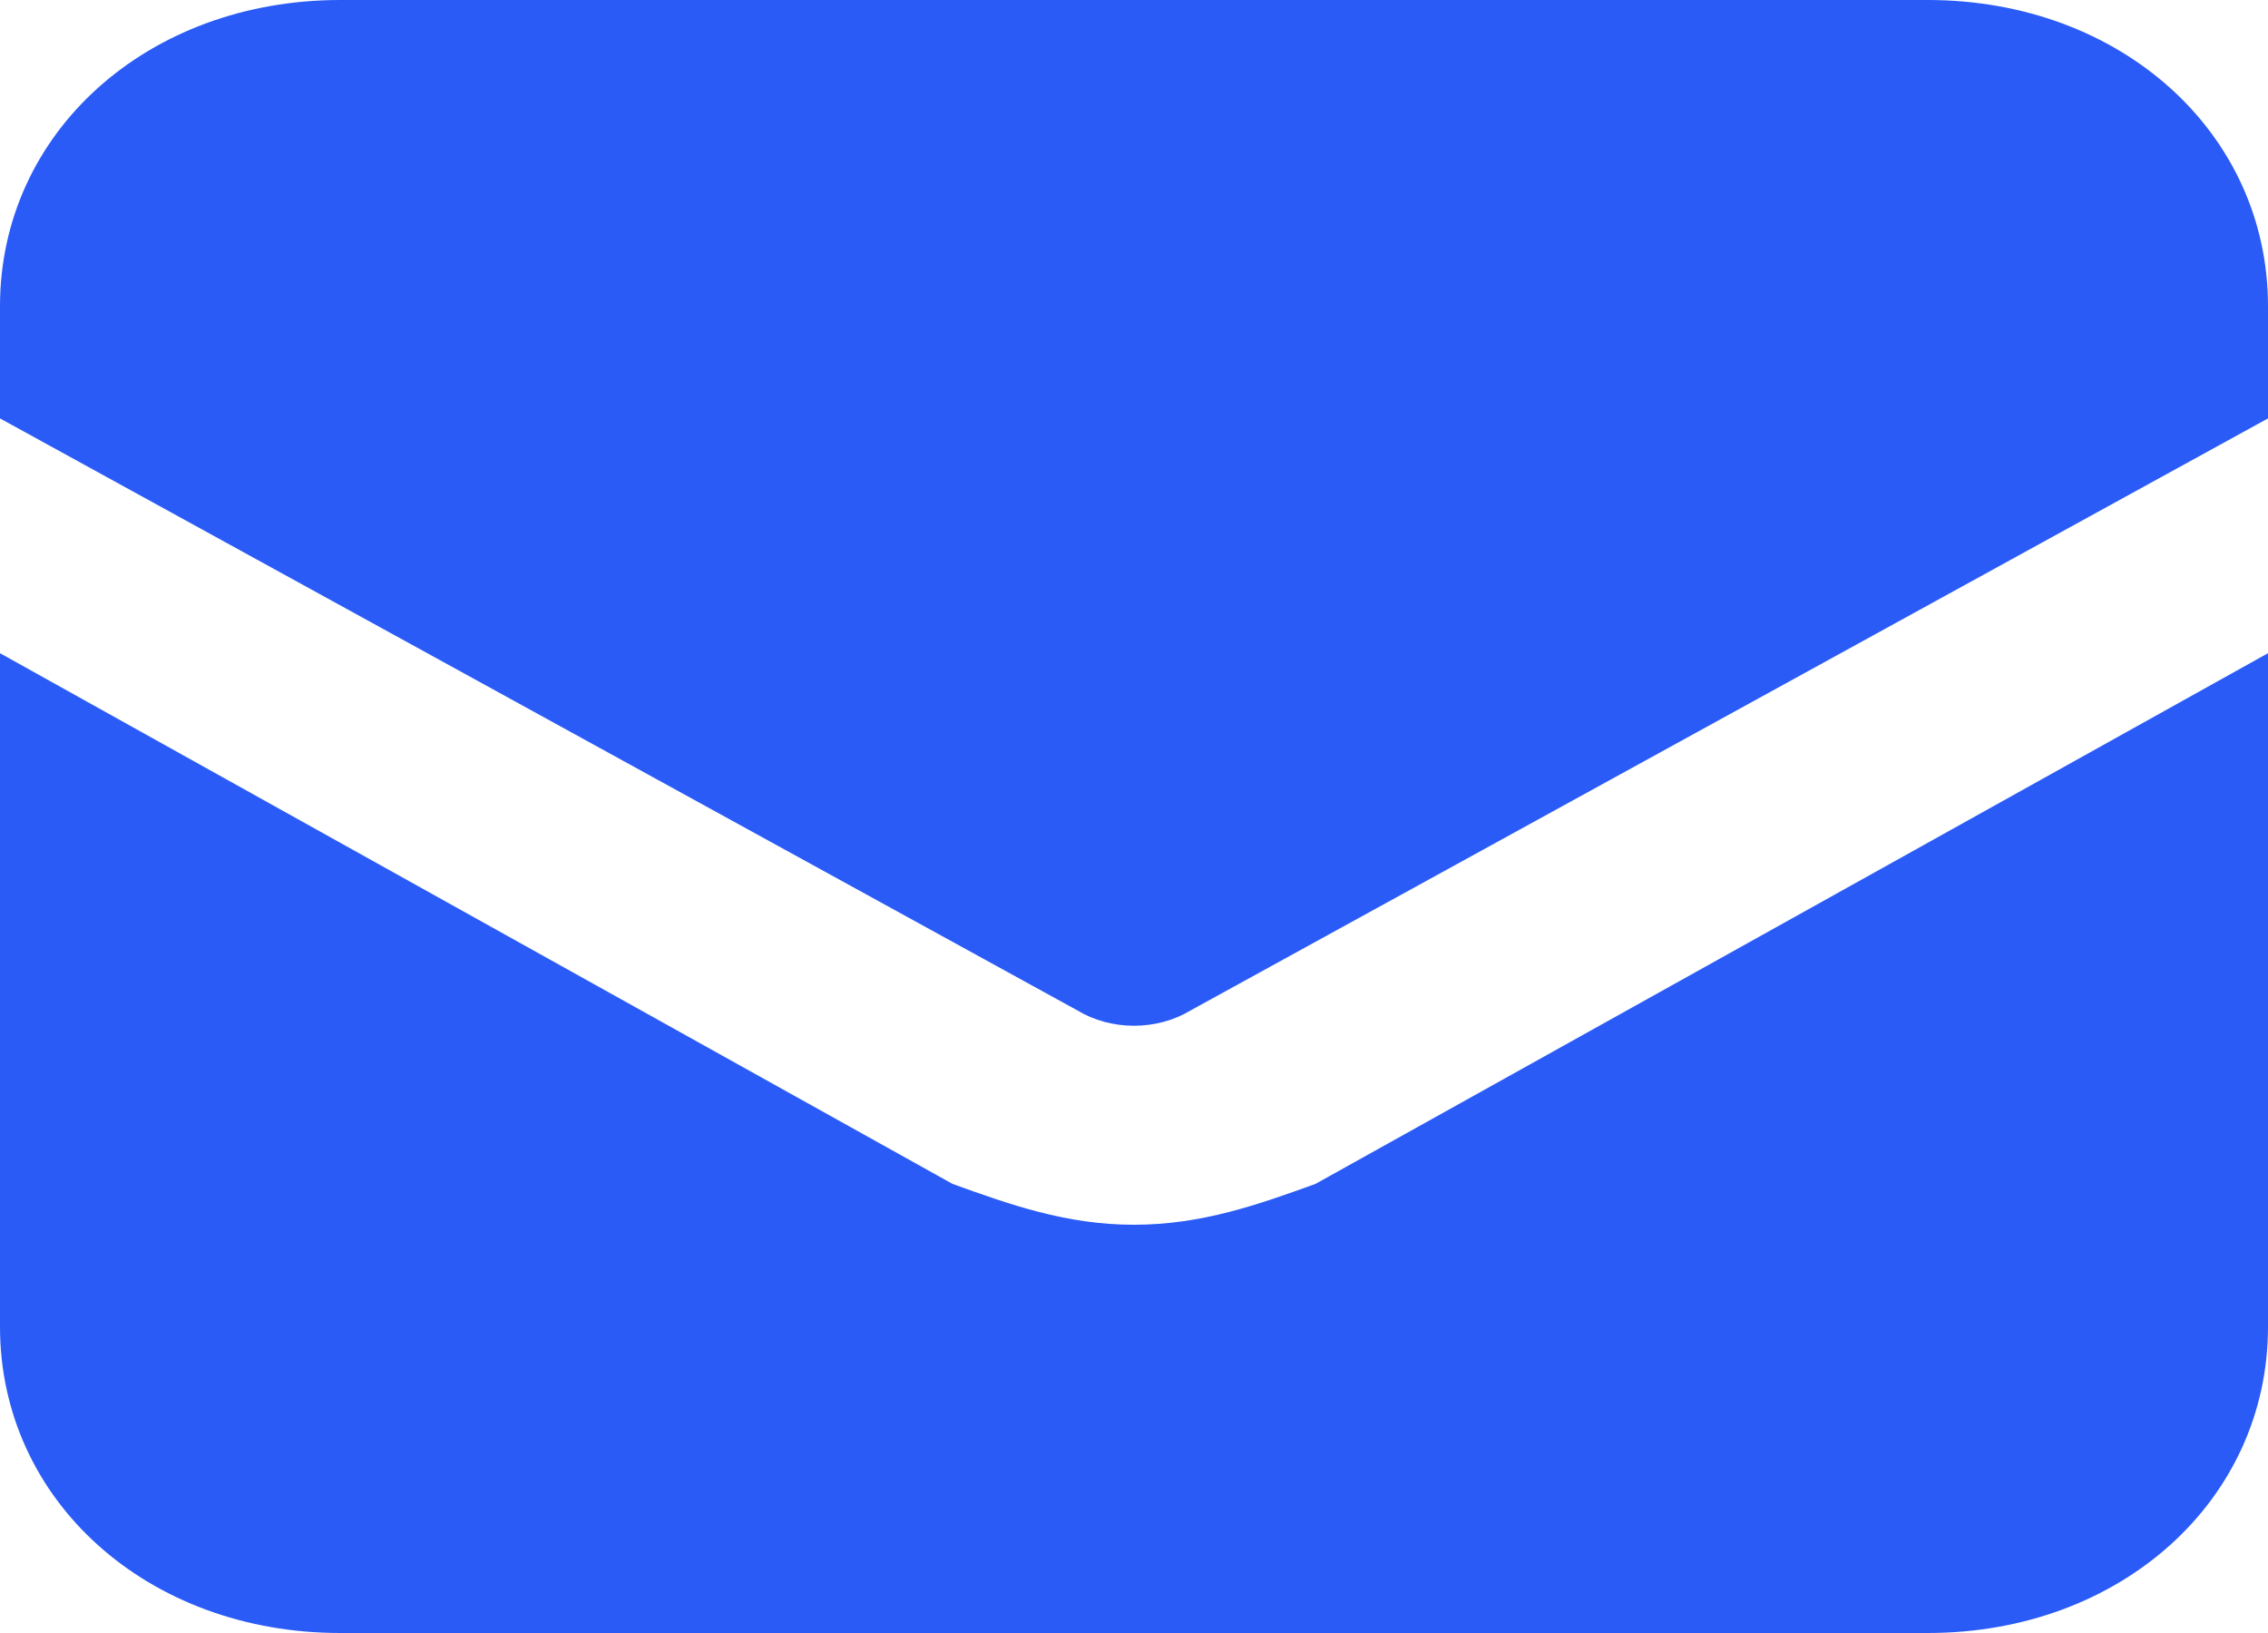 <svg width="25" height="18" viewBox="0 0 25 18" fill="none" xmlns="http://www.w3.org/2000/svg">
<path d="M12.5 13.5C11.75 13.5 11.125 13.275 10.5 13.05L0 7.2V14.625C0 16.538 1.625 18 3.75 18H21.25C23.375 18 25 16.538 25 14.625V7.2L14.5 13.05C13.875 13.275 13.25 13.5 12.5 13.5ZM21.25 0H3.75C1.625 0 0 1.462 0 3.375V4.612L11.875 11.137C12.25 11.363 12.75 11.363 13.125 11.137L25 4.612V3.375C25 1.462 23.375 0 21.25 0Z" fill="#2A5BF6"/>
</svg>
